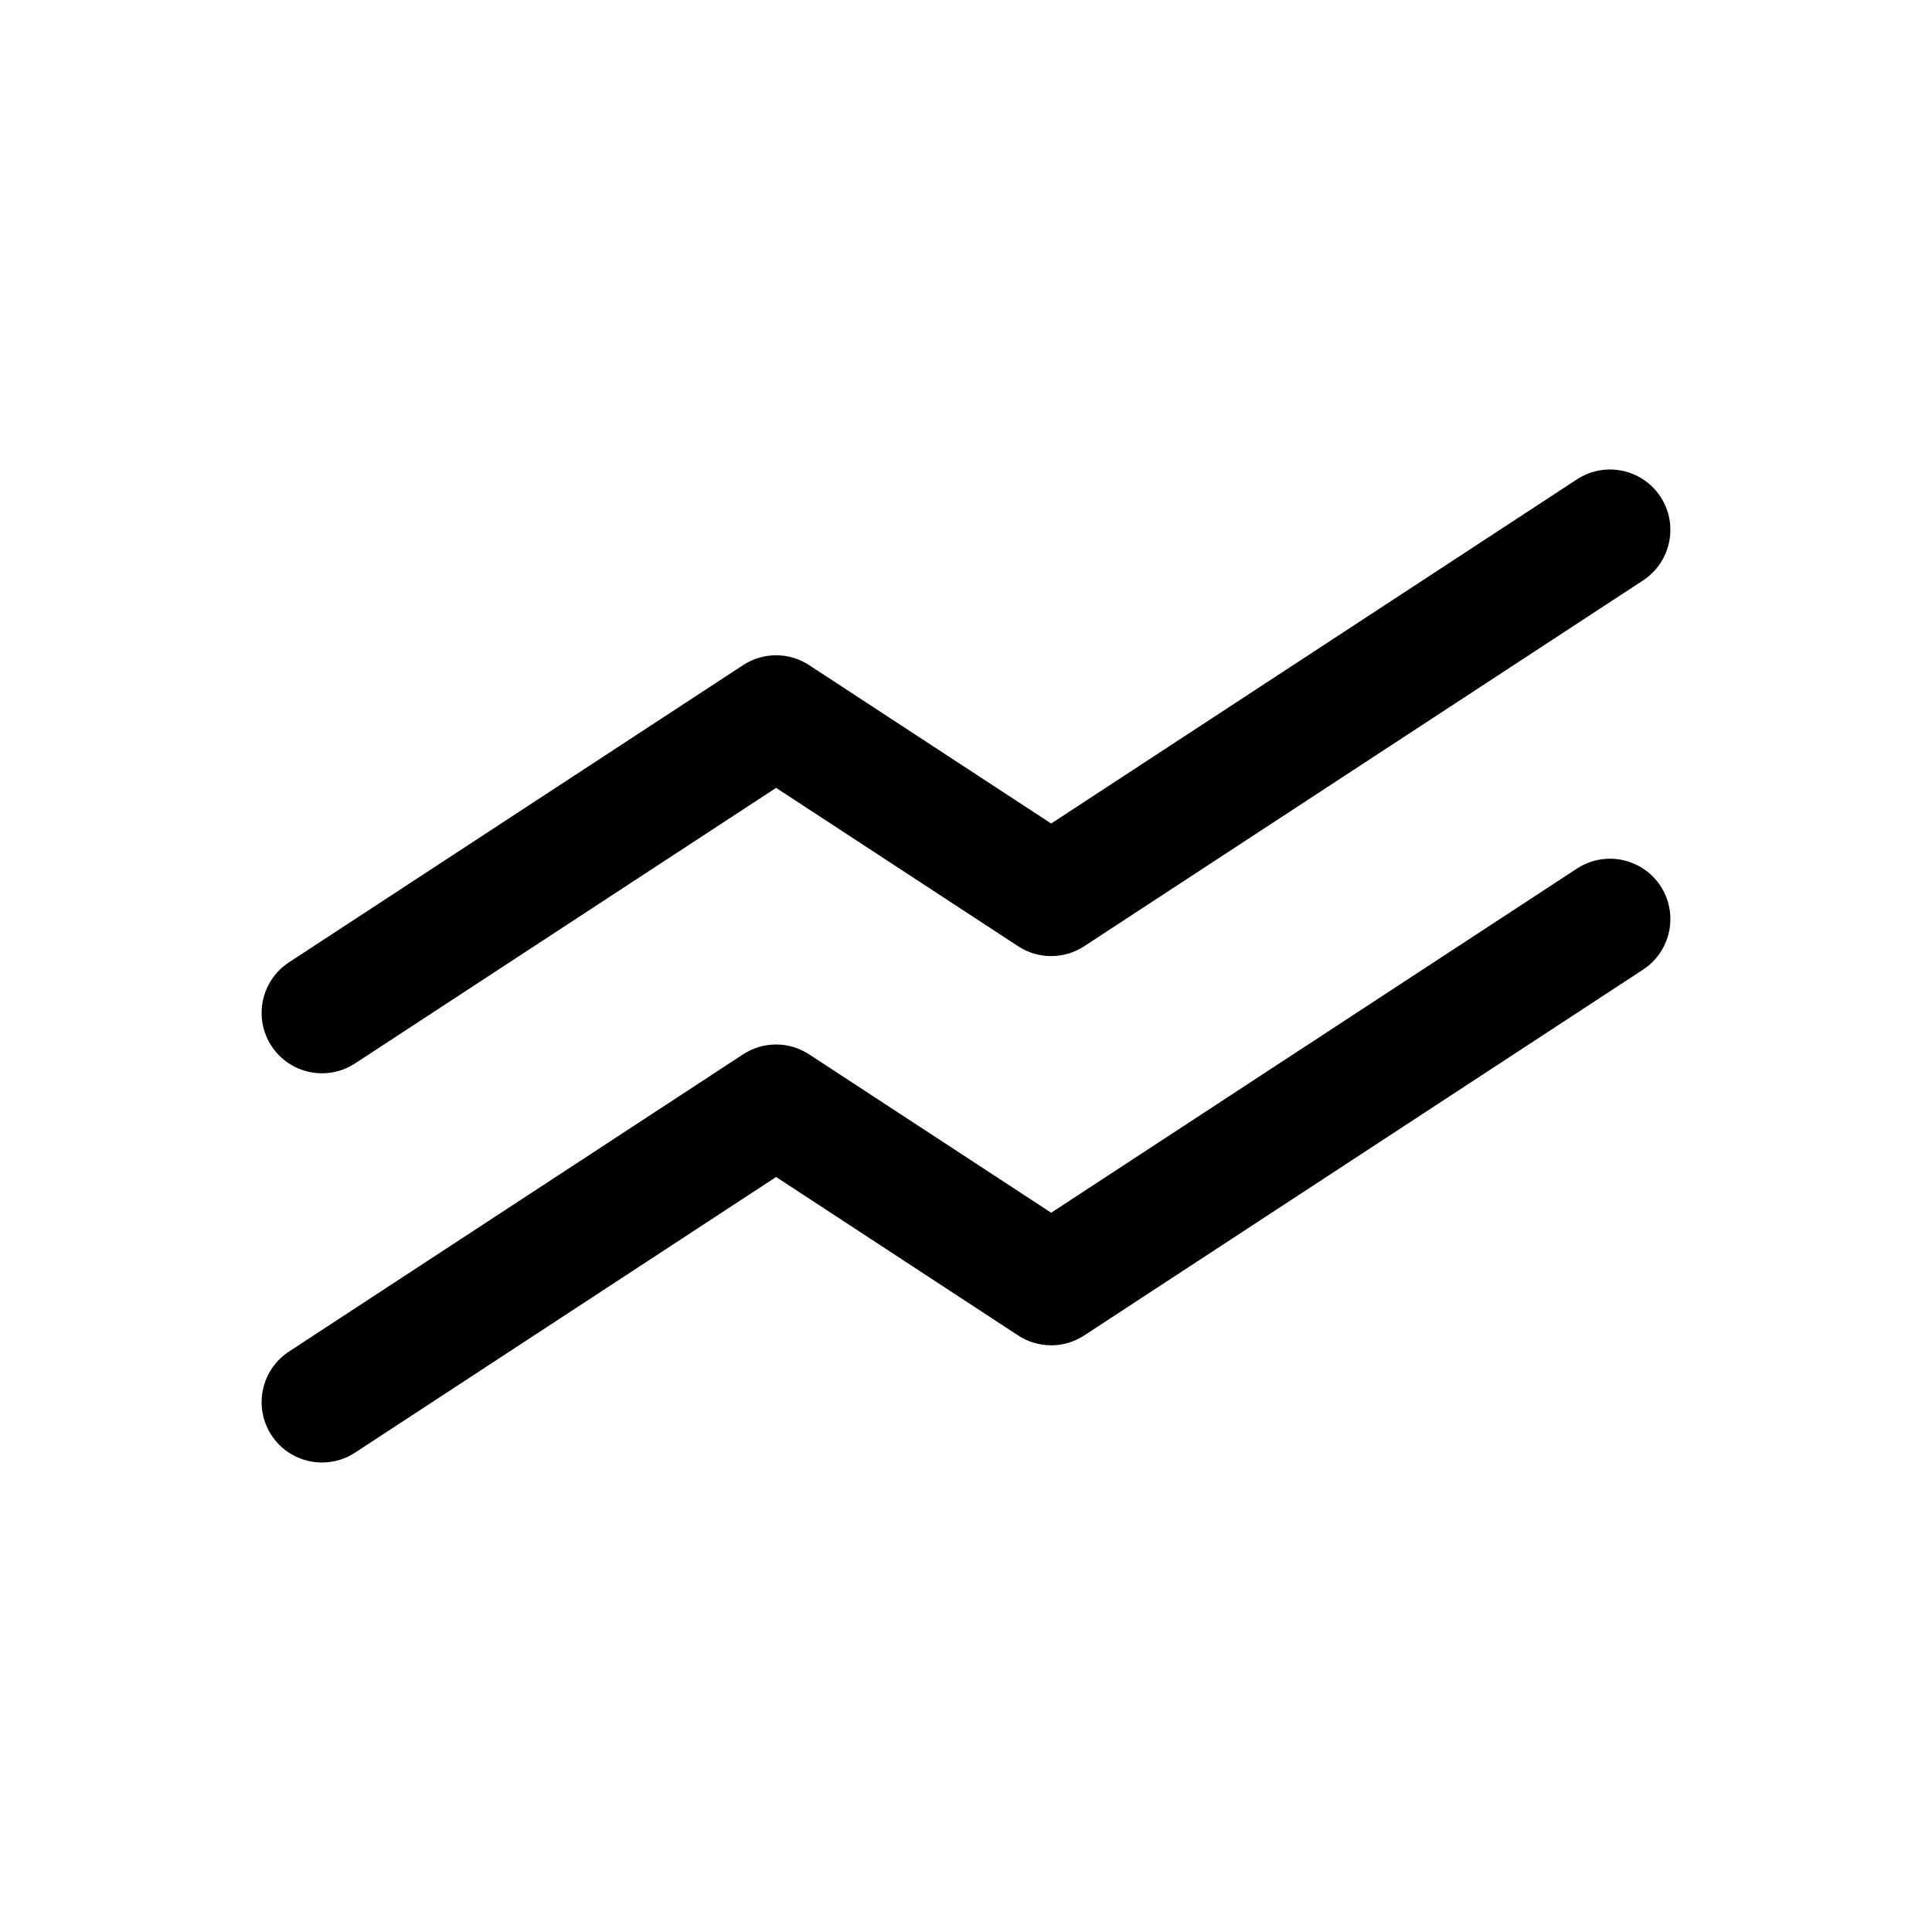 <svg width="1em" height="1em" viewBox="0 0 24 24" fill="none" xmlns="http://www.w3.org/2000/svg">
<path fill-rule="evenodd" clip-rule="evenodd" d="M20.411 7.21C20.757 6.983 20.854 6.518 20.628 6.172C20.401 5.825 19.936 5.728 19.589 5.955L13.058 10.23L10.052 8.263C9.802 8.099 9.48 8.099 9.23 8.263L3.589 11.955C3.243 12.182 3.146 12.647 3.372 12.993C3.599 13.34 4.064 13.437 4.411 13.21L9.641 9.787L12.647 11.754C12.896 11.918 13.219 11.918 13.469 11.754L20.411 7.21ZM20.411 12.045C20.757 11.818 20.854 11.353 20.628 11.007C20.401 10.66 19.936 10.563 19.589 10.79L13.058 15.065L10.052 13.098C9.802 12.934 9.48 12.934 9.23 13.098L3.589 16.79C3.243 17.017 3.146 17.482 3.372 17.828C3.599 18.175 4.064 18.272 4.411 18.045L9.641 14.621L12.647 16.589C12.896 16.753 13.219 16.753 13.469 16.589L20.411 12.045Z" fill="currentColor"/>
</svg>

